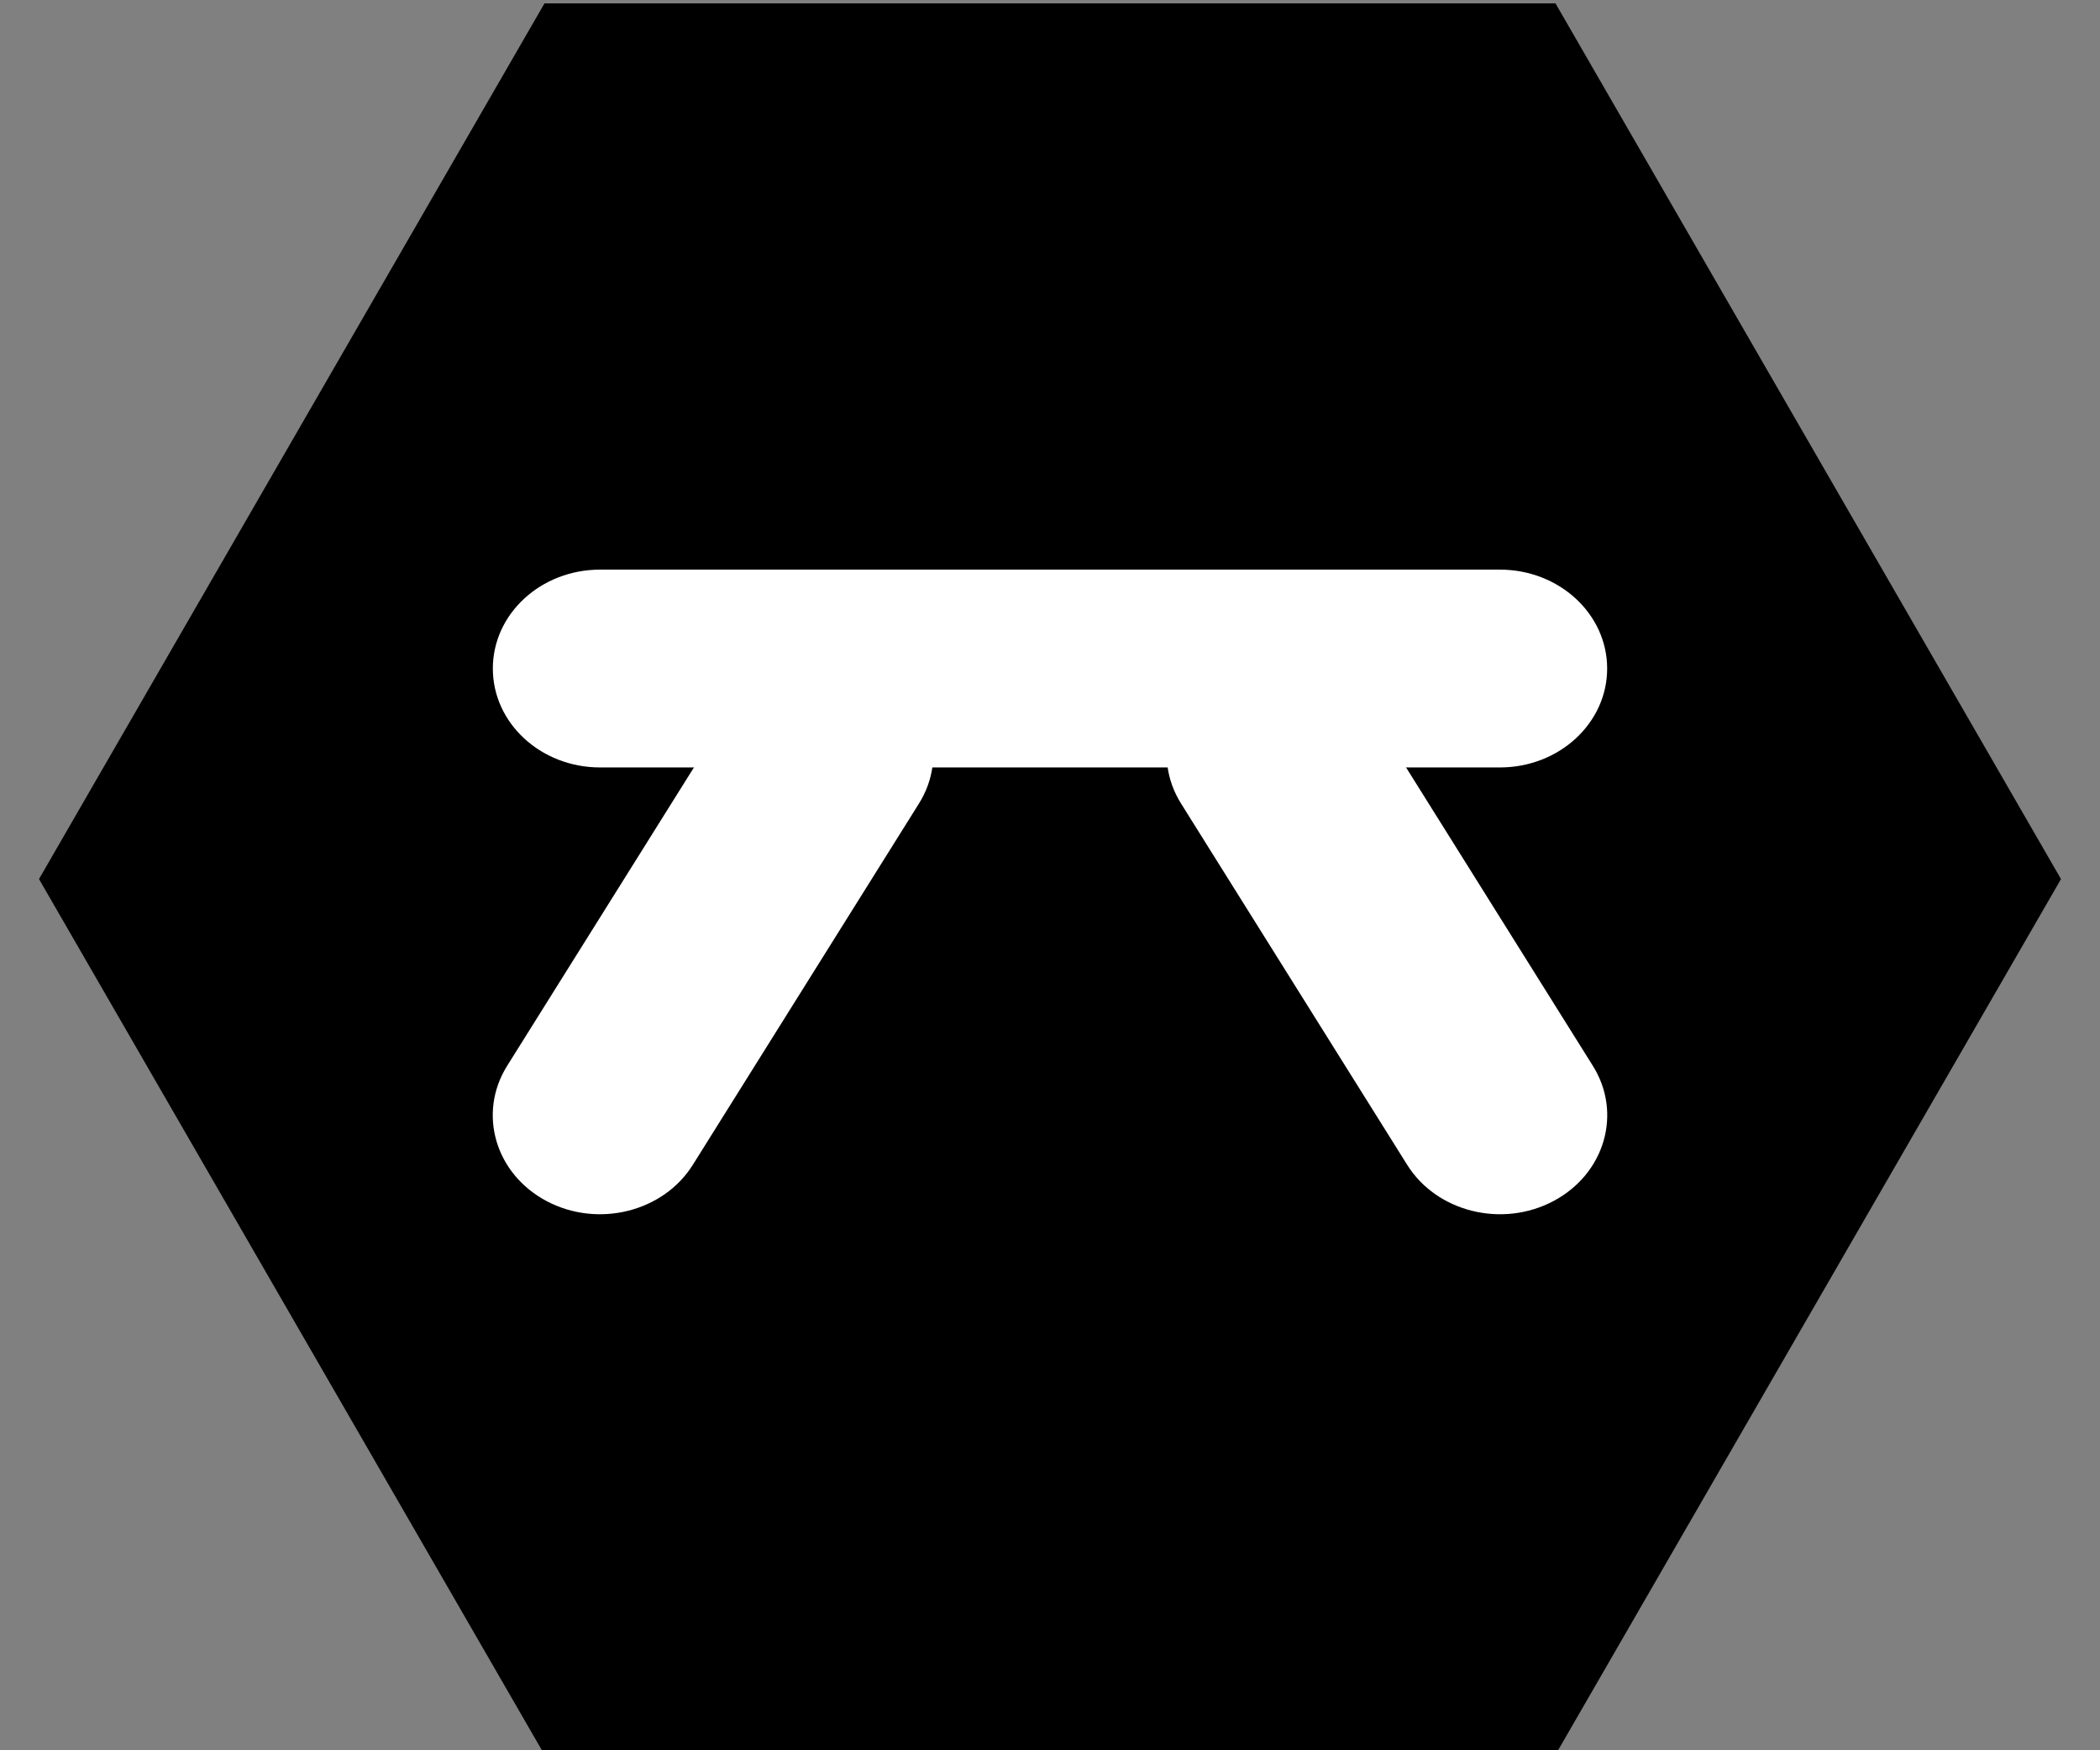 <?xml version="1.0" encoding="UTF-8" standalone="no" ?>
<!DOCTYPE svg PUBLIC "-//W3C//DTD SVG 1.1//EN" "http://www.w3.org/Graphics/SVG/1.1/DTD/svg11.dtd">
<svg xmlns="http://www.w3.org/2000/svg" xmlns:xlink="http://www.w3.org/1999/xlink" version="1.1" width="60" height="50" viewBox="0 0 60 50" xml:space="preserve">
<rect x="0" y="0" width="60" height="50" fill="#808080" stroke="none"/>
<desc>Created with Fabric.js 5.3.0</desc>
<defs>
</defs>
<g transform="matrix(0.788 0 0 0.788 30 25.112)" id="yg8MKwwMbuGn0uILGqtrz"  >
<path style="stroke: rgb(11,33,86); stroke-width: 0; stroke-dasharray: none; stroke-linecap: butt; stroke-dashoffset: 0; stroke-linejoin: miter; stroke-miterlimit: 4; fill: rgb(0,0,0); fill-rule: nonzero; opacity: 1;" vector-effect="non-scaling-stroke"  transform=" translate(-36.657, -31.746)" d="M 54.985 0 L 73.314 31.746 L 54.985 63.492 L 18.328 63.492 L -3.552713678800501e-15 31.746 L 18.328 0 z" stroke-linecap="round" />
</g>
<g transform="matrix(0.901 0 0 0.831 30 19.098)" id="3ak4Ex_jC08zu3gQQS8WU"  >
<path style="stroke: rgb(175,92,10); stroke-width: 0; stroke-dasharray: none; stroke-linecap: butt; stroke-dashoffset: 0; stroke-linejoin: miter; stroke-miterlimit: 4; fill: rgb(255,255,255); fill-rule: nonzero; opacity: 1;" vector-effect="non-scaling-stroke"  transform=" translate(-17.668, -3.4)" d="M 3.4 0 L 31.936 0 C 33.813 0 35.336 1.522 35.336 3.4 L 35.336 3.4 C 35.336 5.278 33.813 6.8 31.936 6.8 L 3.4 6.8 C 1.522 6.8 -3.552713678800501e-15 5.278 -3.552713678800501e-15 3.4 L 0 3.4 C 0 1.522 1.522 0 3.4 0 z" stroke-linecap="round" />
</g>
<g transform="matrix(0.901 0 0 0.831 39.627 26.702)" id="BME6_94zOy0MH0mz_9x8e"  >
<path style="stroke: rgb(175,92,10); stroke-width: 0; stroke-dasharray: none; stroke-linecap: butt; stroke-dashoffset: 0; stroke-linejoin: miter; stroke-miterlimit: 4; fill: rgb(255,255,255); fill-rule: nonzero; opacity: 1;" vector-effect="non-scaling-stroke"  transform=" translate(-6.985, -9.61)" d="M 6.345 1.701 L 13.515 14.118 C 14.454 15.745 13.896 17.824 12.27 18.763 L 12.27 18.763 C 10.644 19.702 8.564 19.145 7.626 17.519 L 0.456 5.101 C -0.483 3.474 0.074 1.395 1.701 0.456 L 1.701 0.456 C 3.327 -0.483 5.406 0.074 6.345 1.701 z" stroke-linecap="round" />
</g>
<g transform="matrix(-0.901 0 0 0.831 20.373 26.702)" id="o-vnFCtZM8ZU4MDOkZnpN"  >
<path style="stroke: rgb(175,92,10); stroke-width: 0; stroke-dasharray: none; stroke-linecap: butt; stroke-dashoffset: 0; stroke-linejoin: miter; stroke-miterlimit: 4; fill: rgb(255,255,255); fill-rule: nonzero; opacity: 1;" vector-effect="non-scaling-stroke"  transform=" translate(-6.985, -9.61)" d="M 6.345 1.701 L 13.515 14.118 C 14.454 15.745 13.896 17.824 12.27 18.763 L 12.27 18.763 C 10.644 19.702 8.564 19.145 7.626 17.519 L 0.456 5.101 C -0.483 3.474 0.074 1.395 1.701 0.456 L 1.701 0.456 C 3.327 -0.483 5.406 0.074 6.345 1.701 z" stroke-linecap="round" />
</g>
</svg>